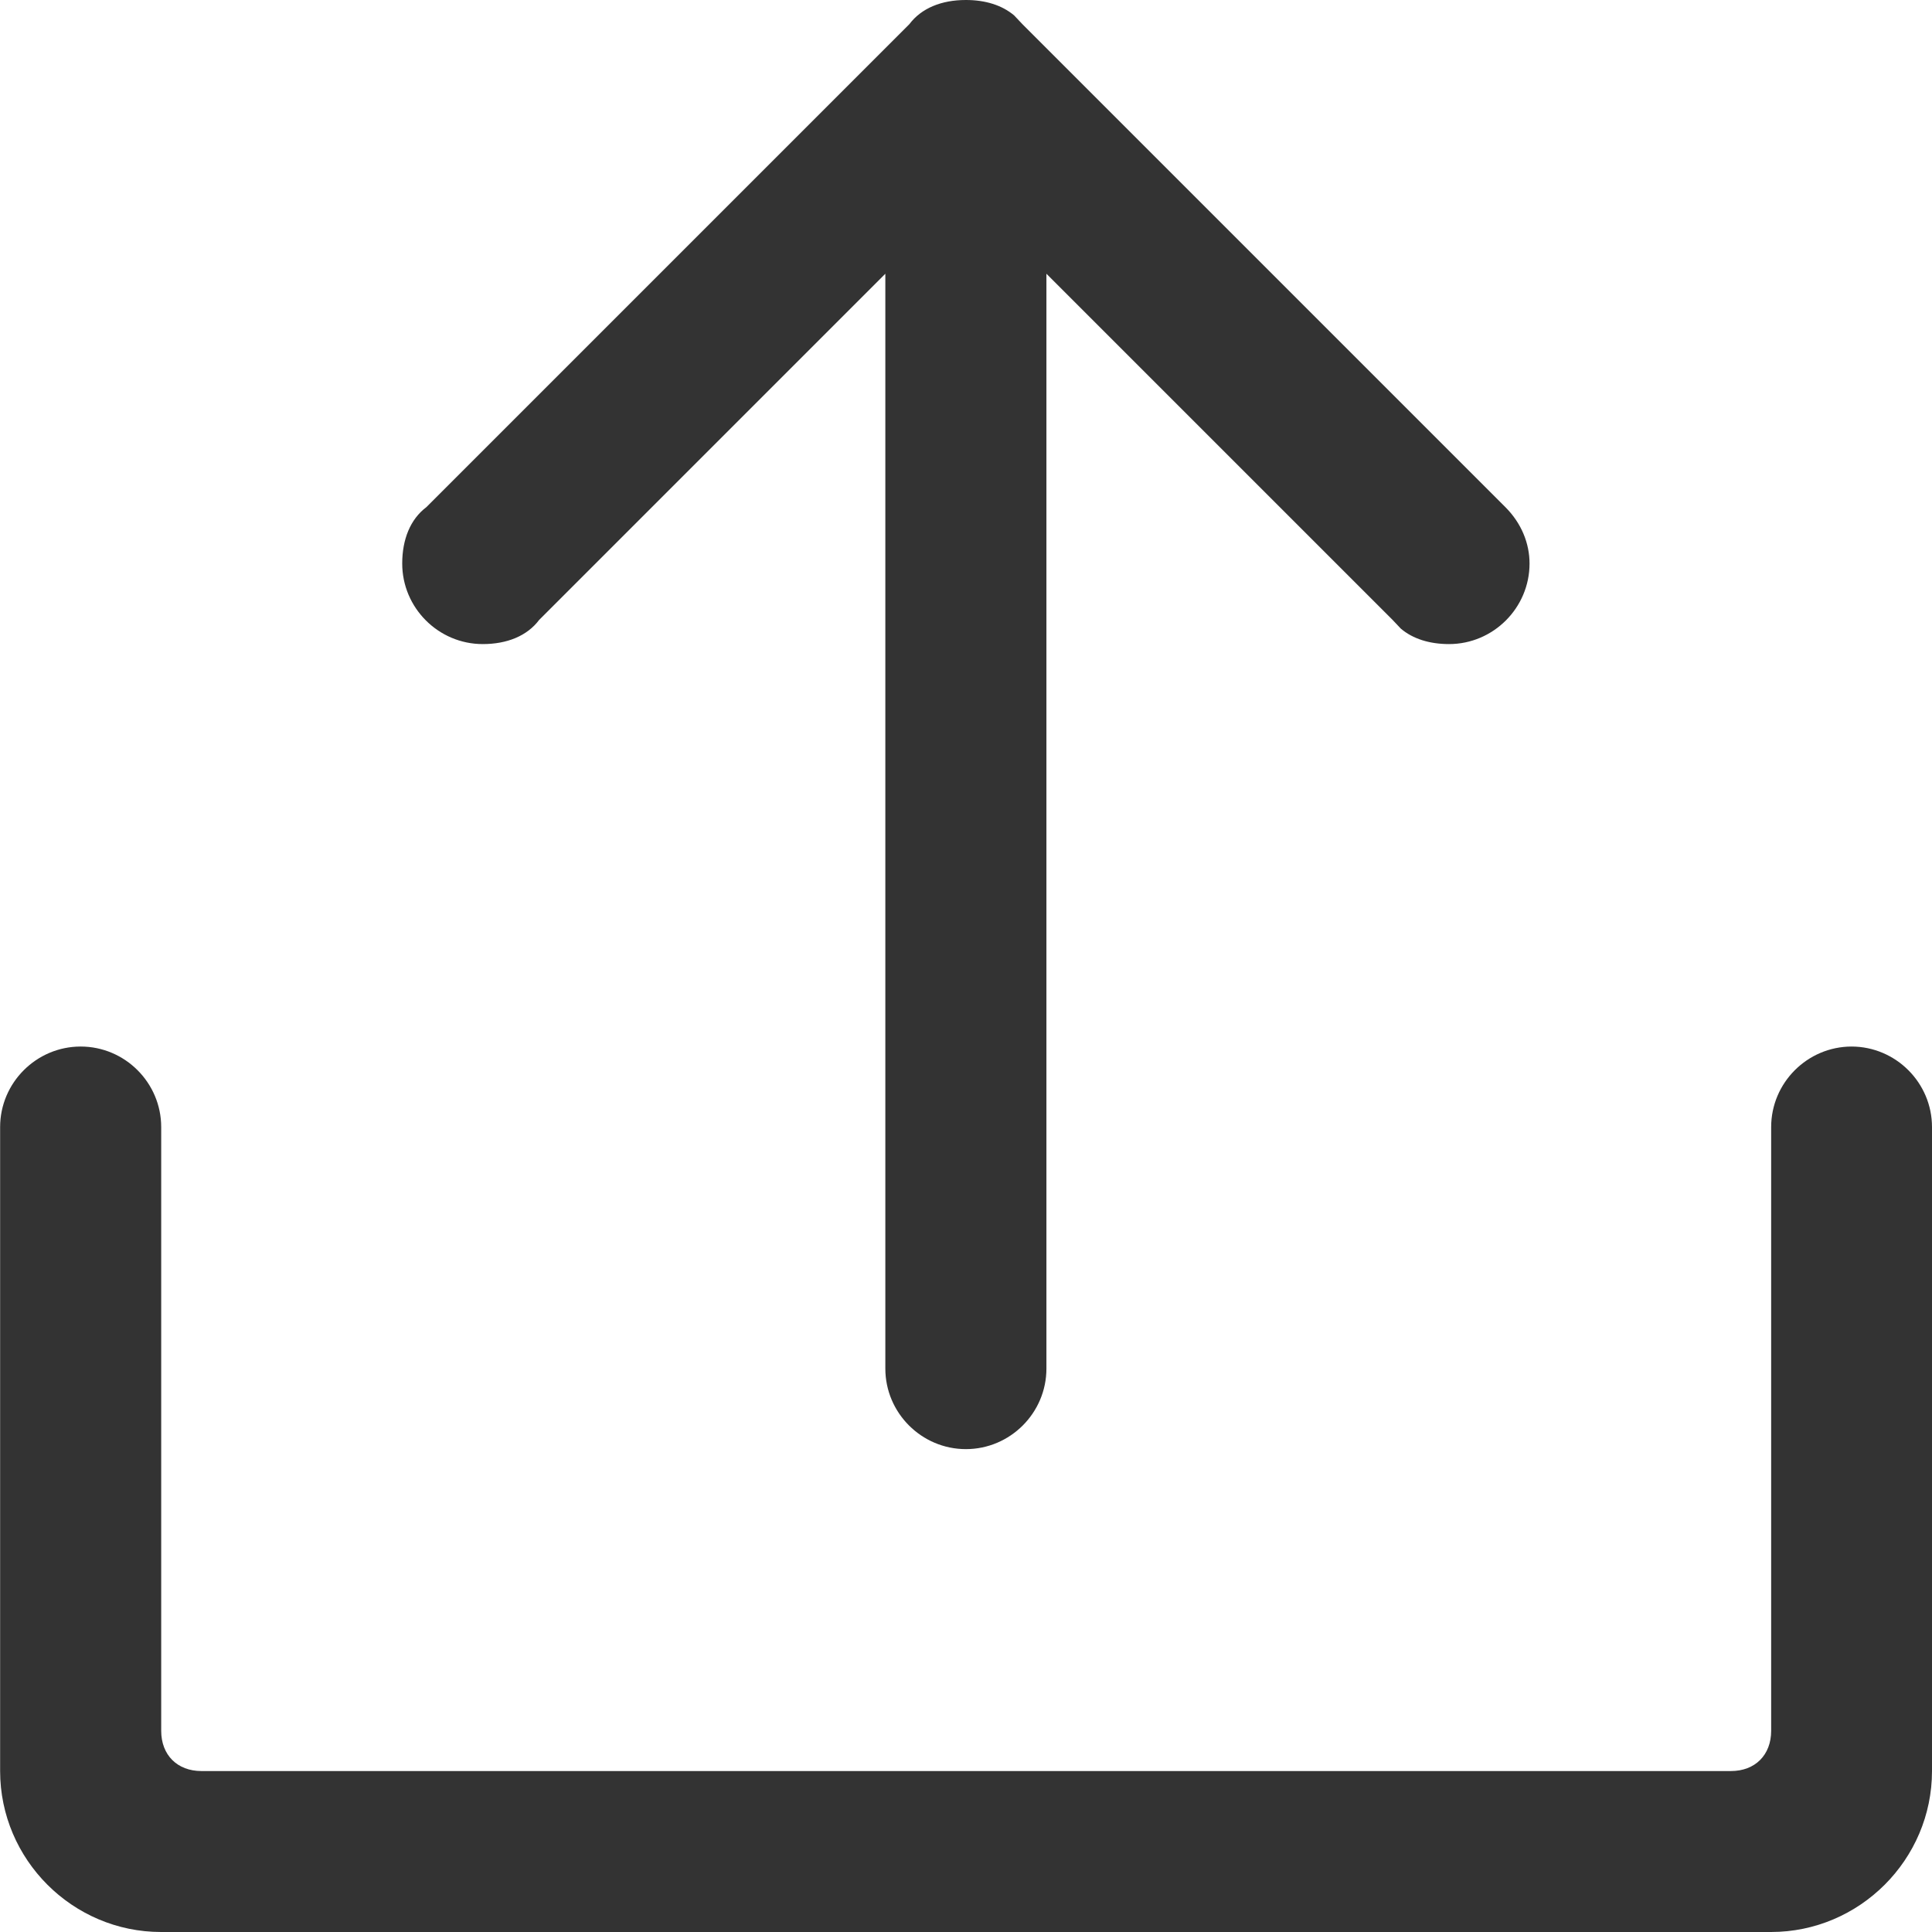 <svg height="16" viewBox="0 0 16 16" width="16" xmlns="http://www.w3.org/2000/svg" xmlns:xlink="http://www.w3.org/1999/xlink"><clipPath id="a"><path d="m15.333 8.667c.367 0 .667.3.667.667v5.333c0 .733-.6 1.333-1.333 1.333h-13.333c-.733 0-1.333-.6-1.333-1.333v-5.333c0-.367.3-.667.667-.667s.667.3.667.667v5c0 .2.133.333.333.333h12.667c.2 0 .333-.133.333-.333v-5c0-.367.3-.667.667-.667zm-7.333-8.667c.16 0 .299.043.399.128l.068.072 4 4c.133.133.2.3.2.467 0 .367-.3.667-.667.667-.16 0-.299-.043-.399-.128l-.068-.072-2.867-2.867v9.067c0 .367-.3.667-.667.667s-.667-.3-.667-.667v-9.067l-2.867 2.867c-.1.133-.267.2-.467.2-.367 0-.667-.3-.667-.667 0-.2.067-.367.2-.467l4-4c.1-.133.267-.2.467-.2z"/></clipPath><g clip-path="url(#a)"><path d="m0 0h16v16h-16z" fill="#333"/></g></svg>